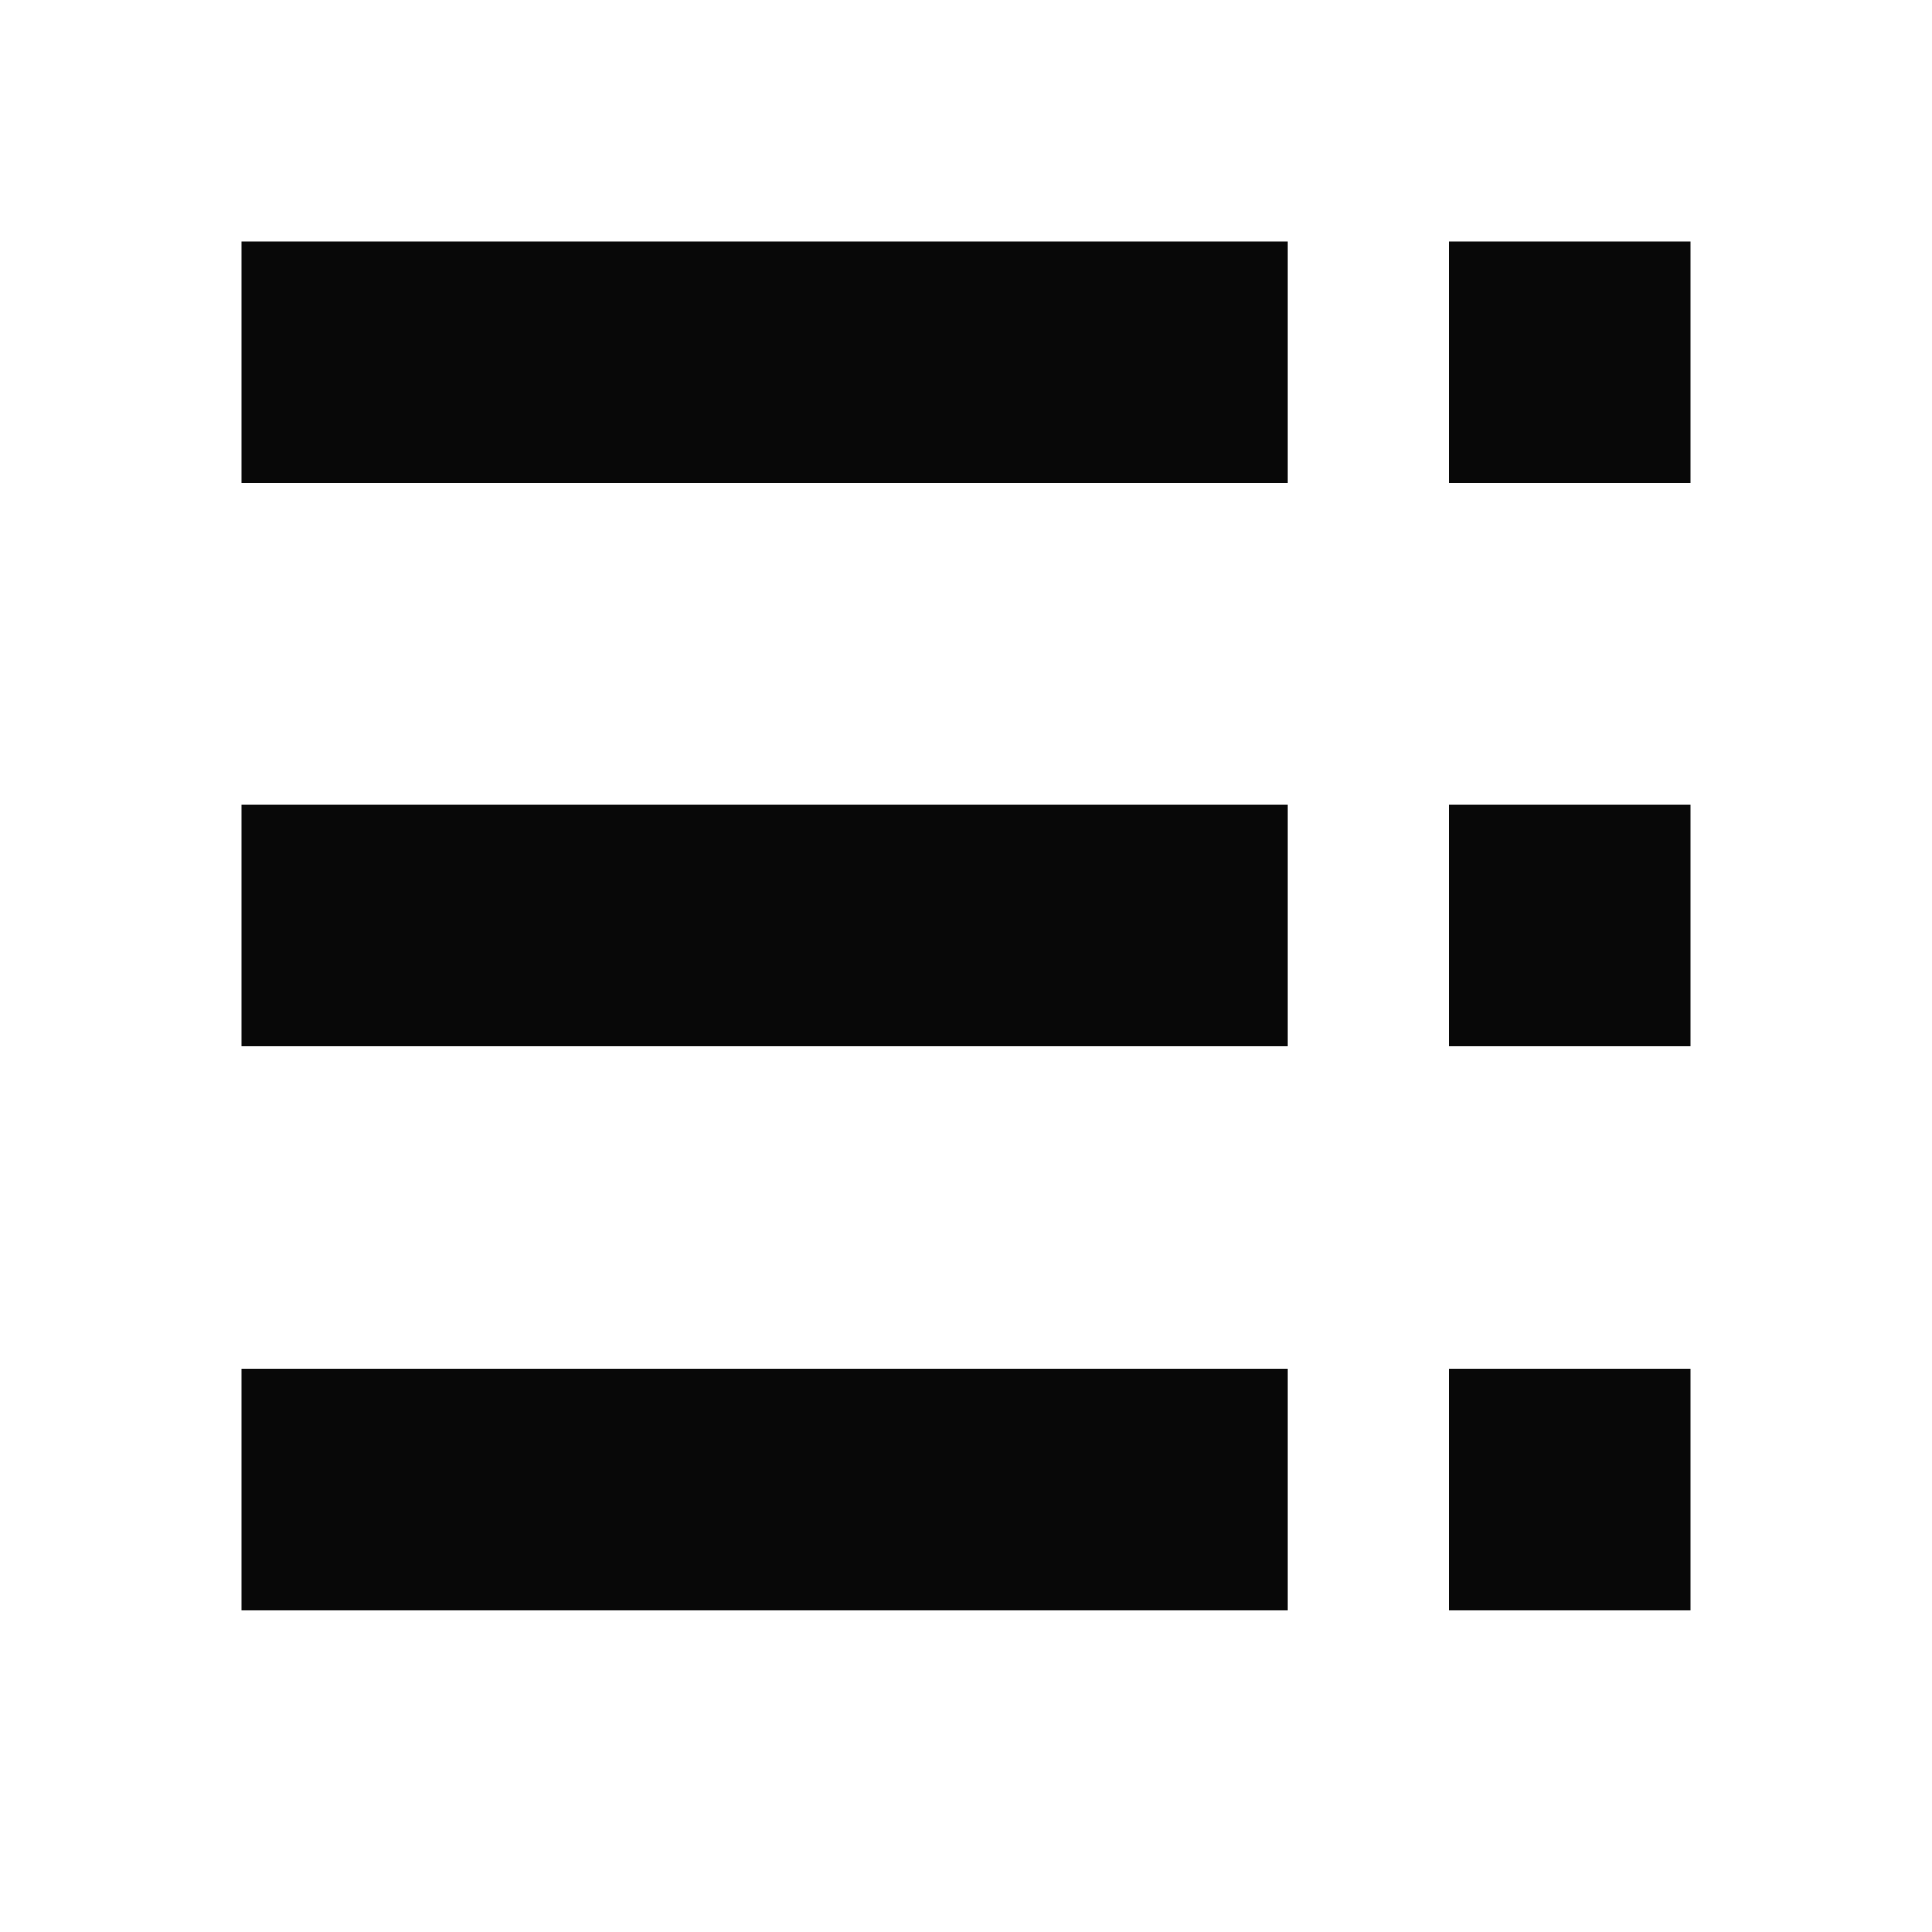 <svg id="EXPORT" xmlns="http://www.w3.org/2000/svg" width="24" height="24" viewBox="0 0 24 24"><defs><style>.cls-1{fill:#080808;}</style></defs><title>list_right</title><rect class="cls-1" x="3" y="3" width="13" height="3"/><rect class="cls-1" x="18" y="3" width="3" height="3"/><rect class="cls-1" x="18" y="10" width="3" height="3"/><rect class="cls-1" x="18" y="17" width="3" height="3"/><rect class="cls-1" x="3" y="10" width="13" height="3"/><rect class="cls-1" x="3" y="17" width="13" height="3"/></svg>